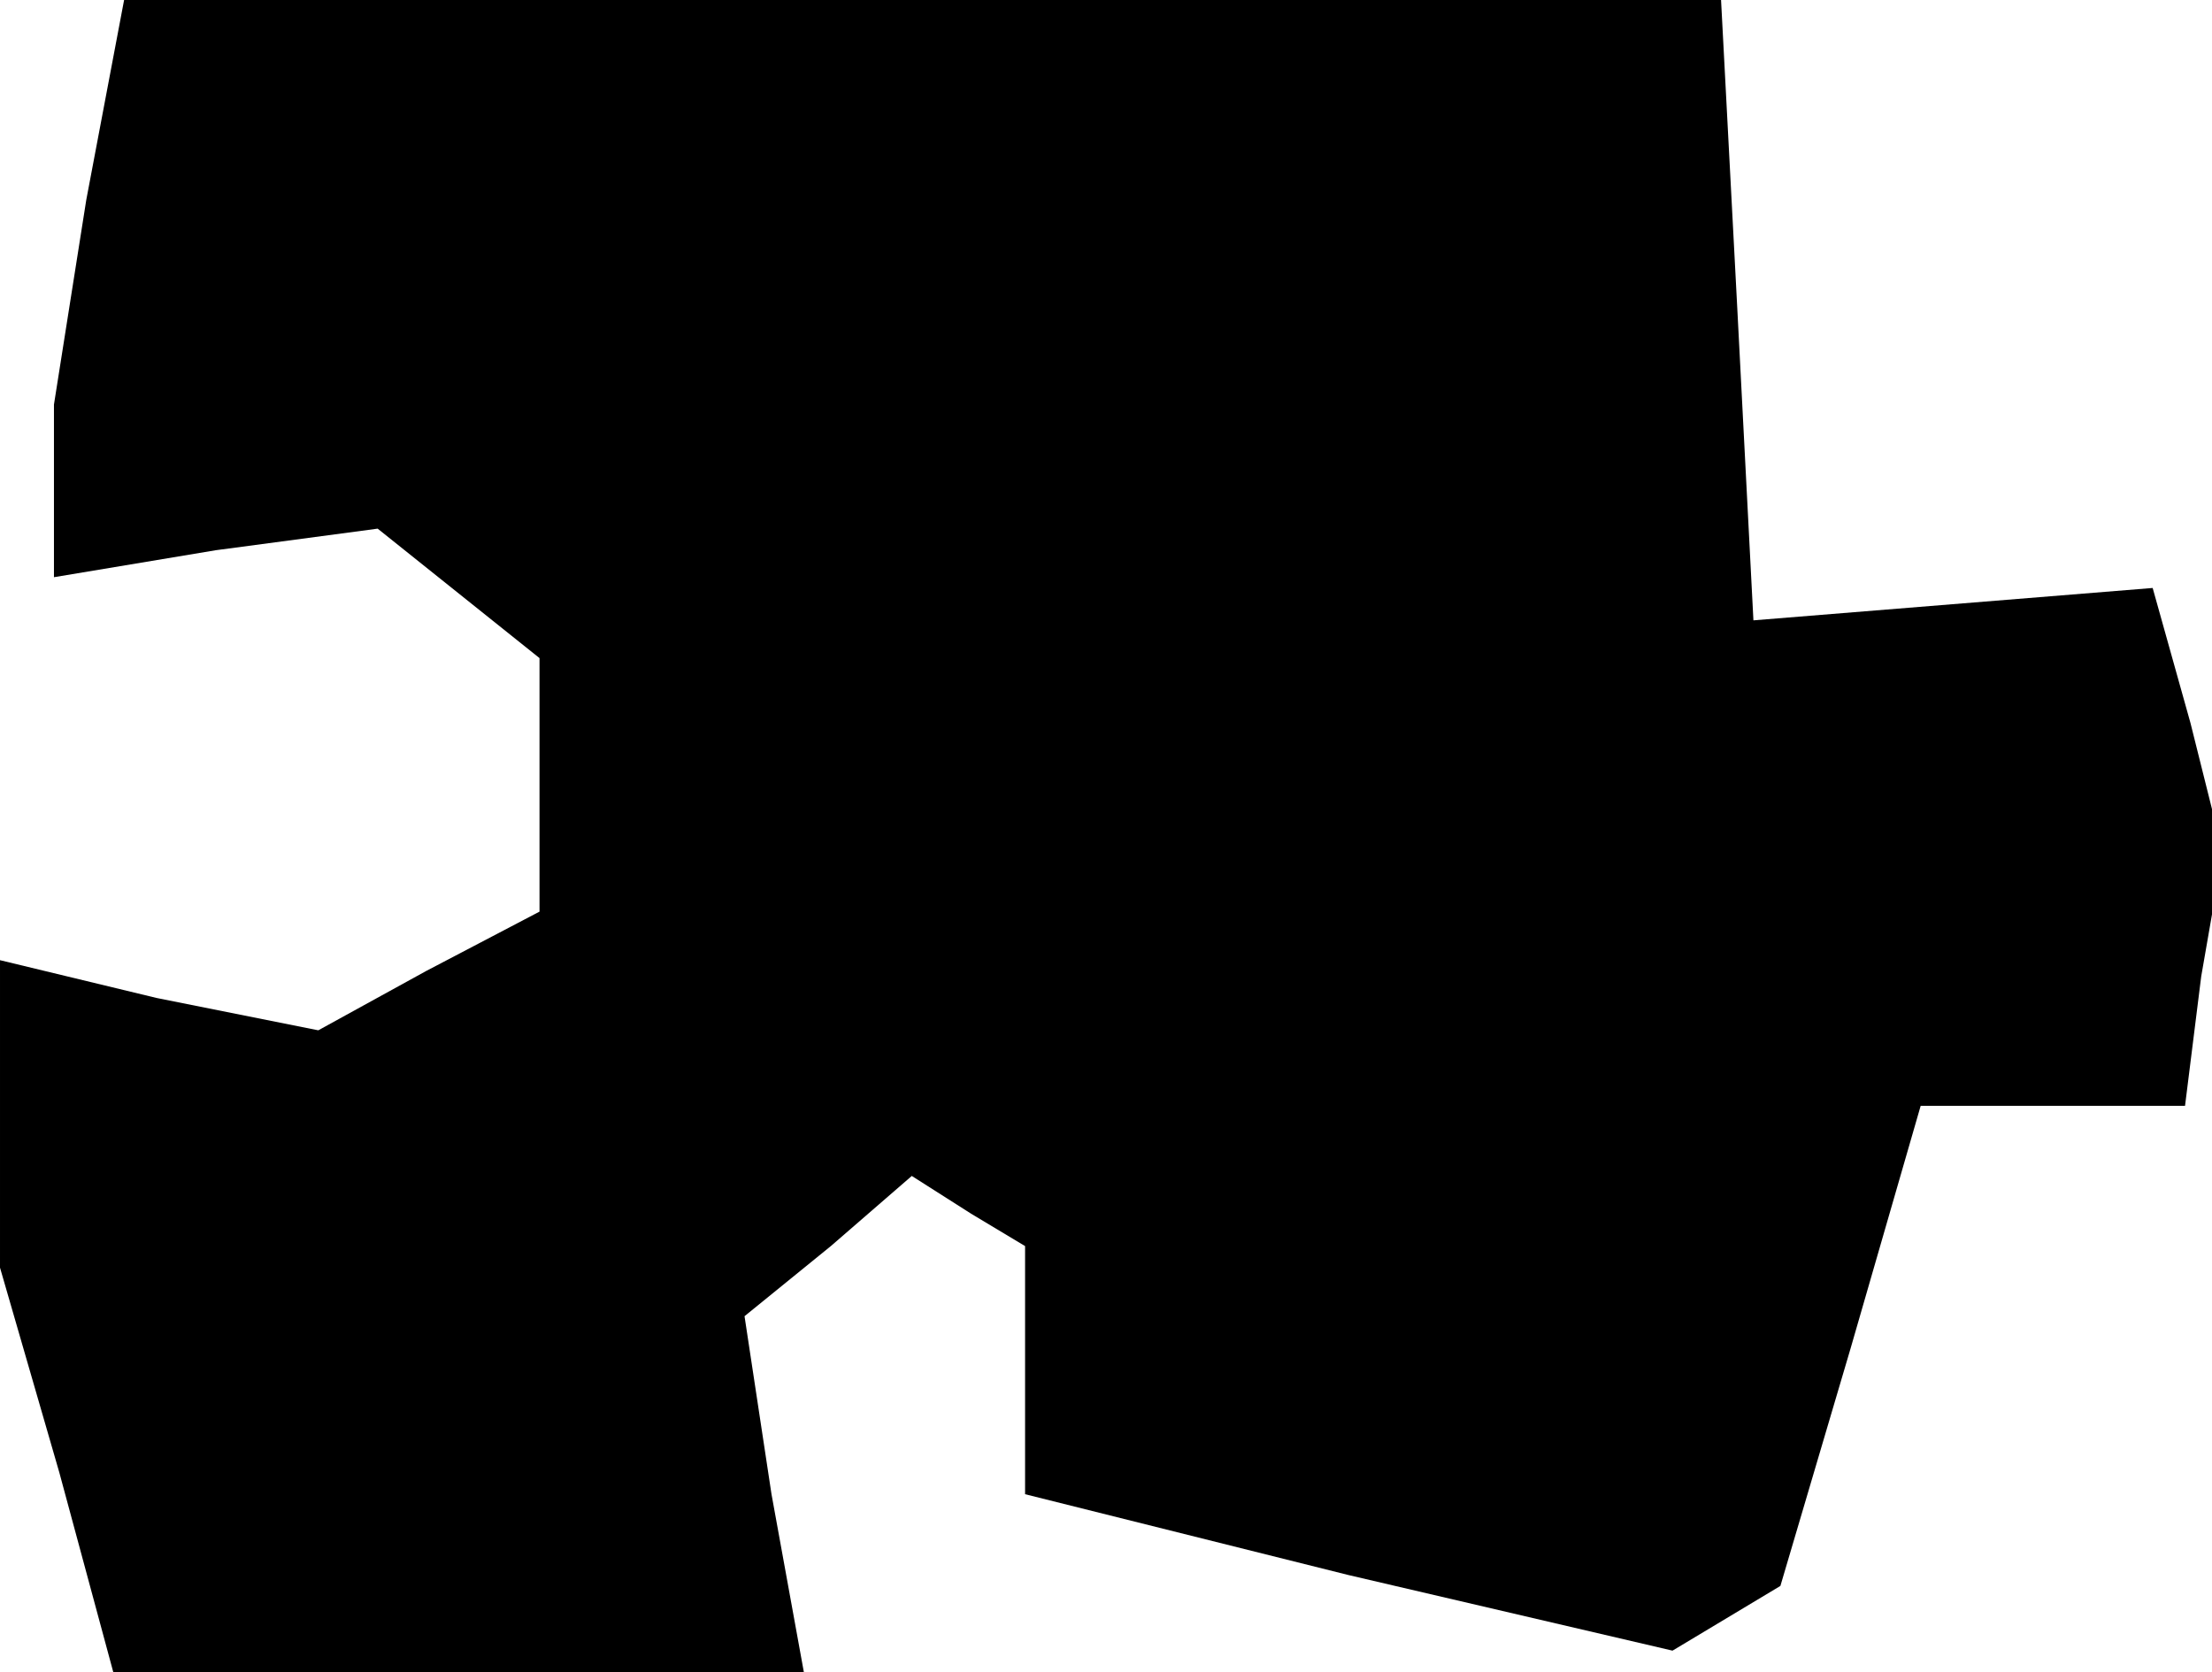 <?xml version="1.0" standalone="no"?>
<!DOCTYPE svg PUBLIC "-//W3C//DTD SVG 20010904//EN"
 "http://www.w3.org/TR/2001/REC-SVG-20010904/DTD/svg10.dtd">
<svg version="1.0" xmlns="http://www.w3.org/2000/svg"
 width="41pt" height="31pt" viewBox="0 0 41 31"
 preserveAspectRatio="xMidYMid meet">
<g transform="translate(0,31) scale(0.1,-0.1)"
fill="#000000" stroke="none">
<path d="M16 273 l-6 -38 0 -16 0 -16 30 5 30 4 15 -12 15 -12 0 -24 0 -23
-21 -11 -20 -11 -30 6 -29 7 0 -29 0 -28 11 -38 10 -37 64 0 64 0 -6 33 -5 33
16 13 15 13 11 -7 10 -6 0 -23 0 -23 60 -15 60 -14 10 6 10 6 13 44 13 45 24
0 25 0 3 24 4 23 -6 24 -7 25 -37 -3 -37 -3 -3 58 -3 57 -148 0 -148 0 -7 -37z"/>
</g>
</svg>
